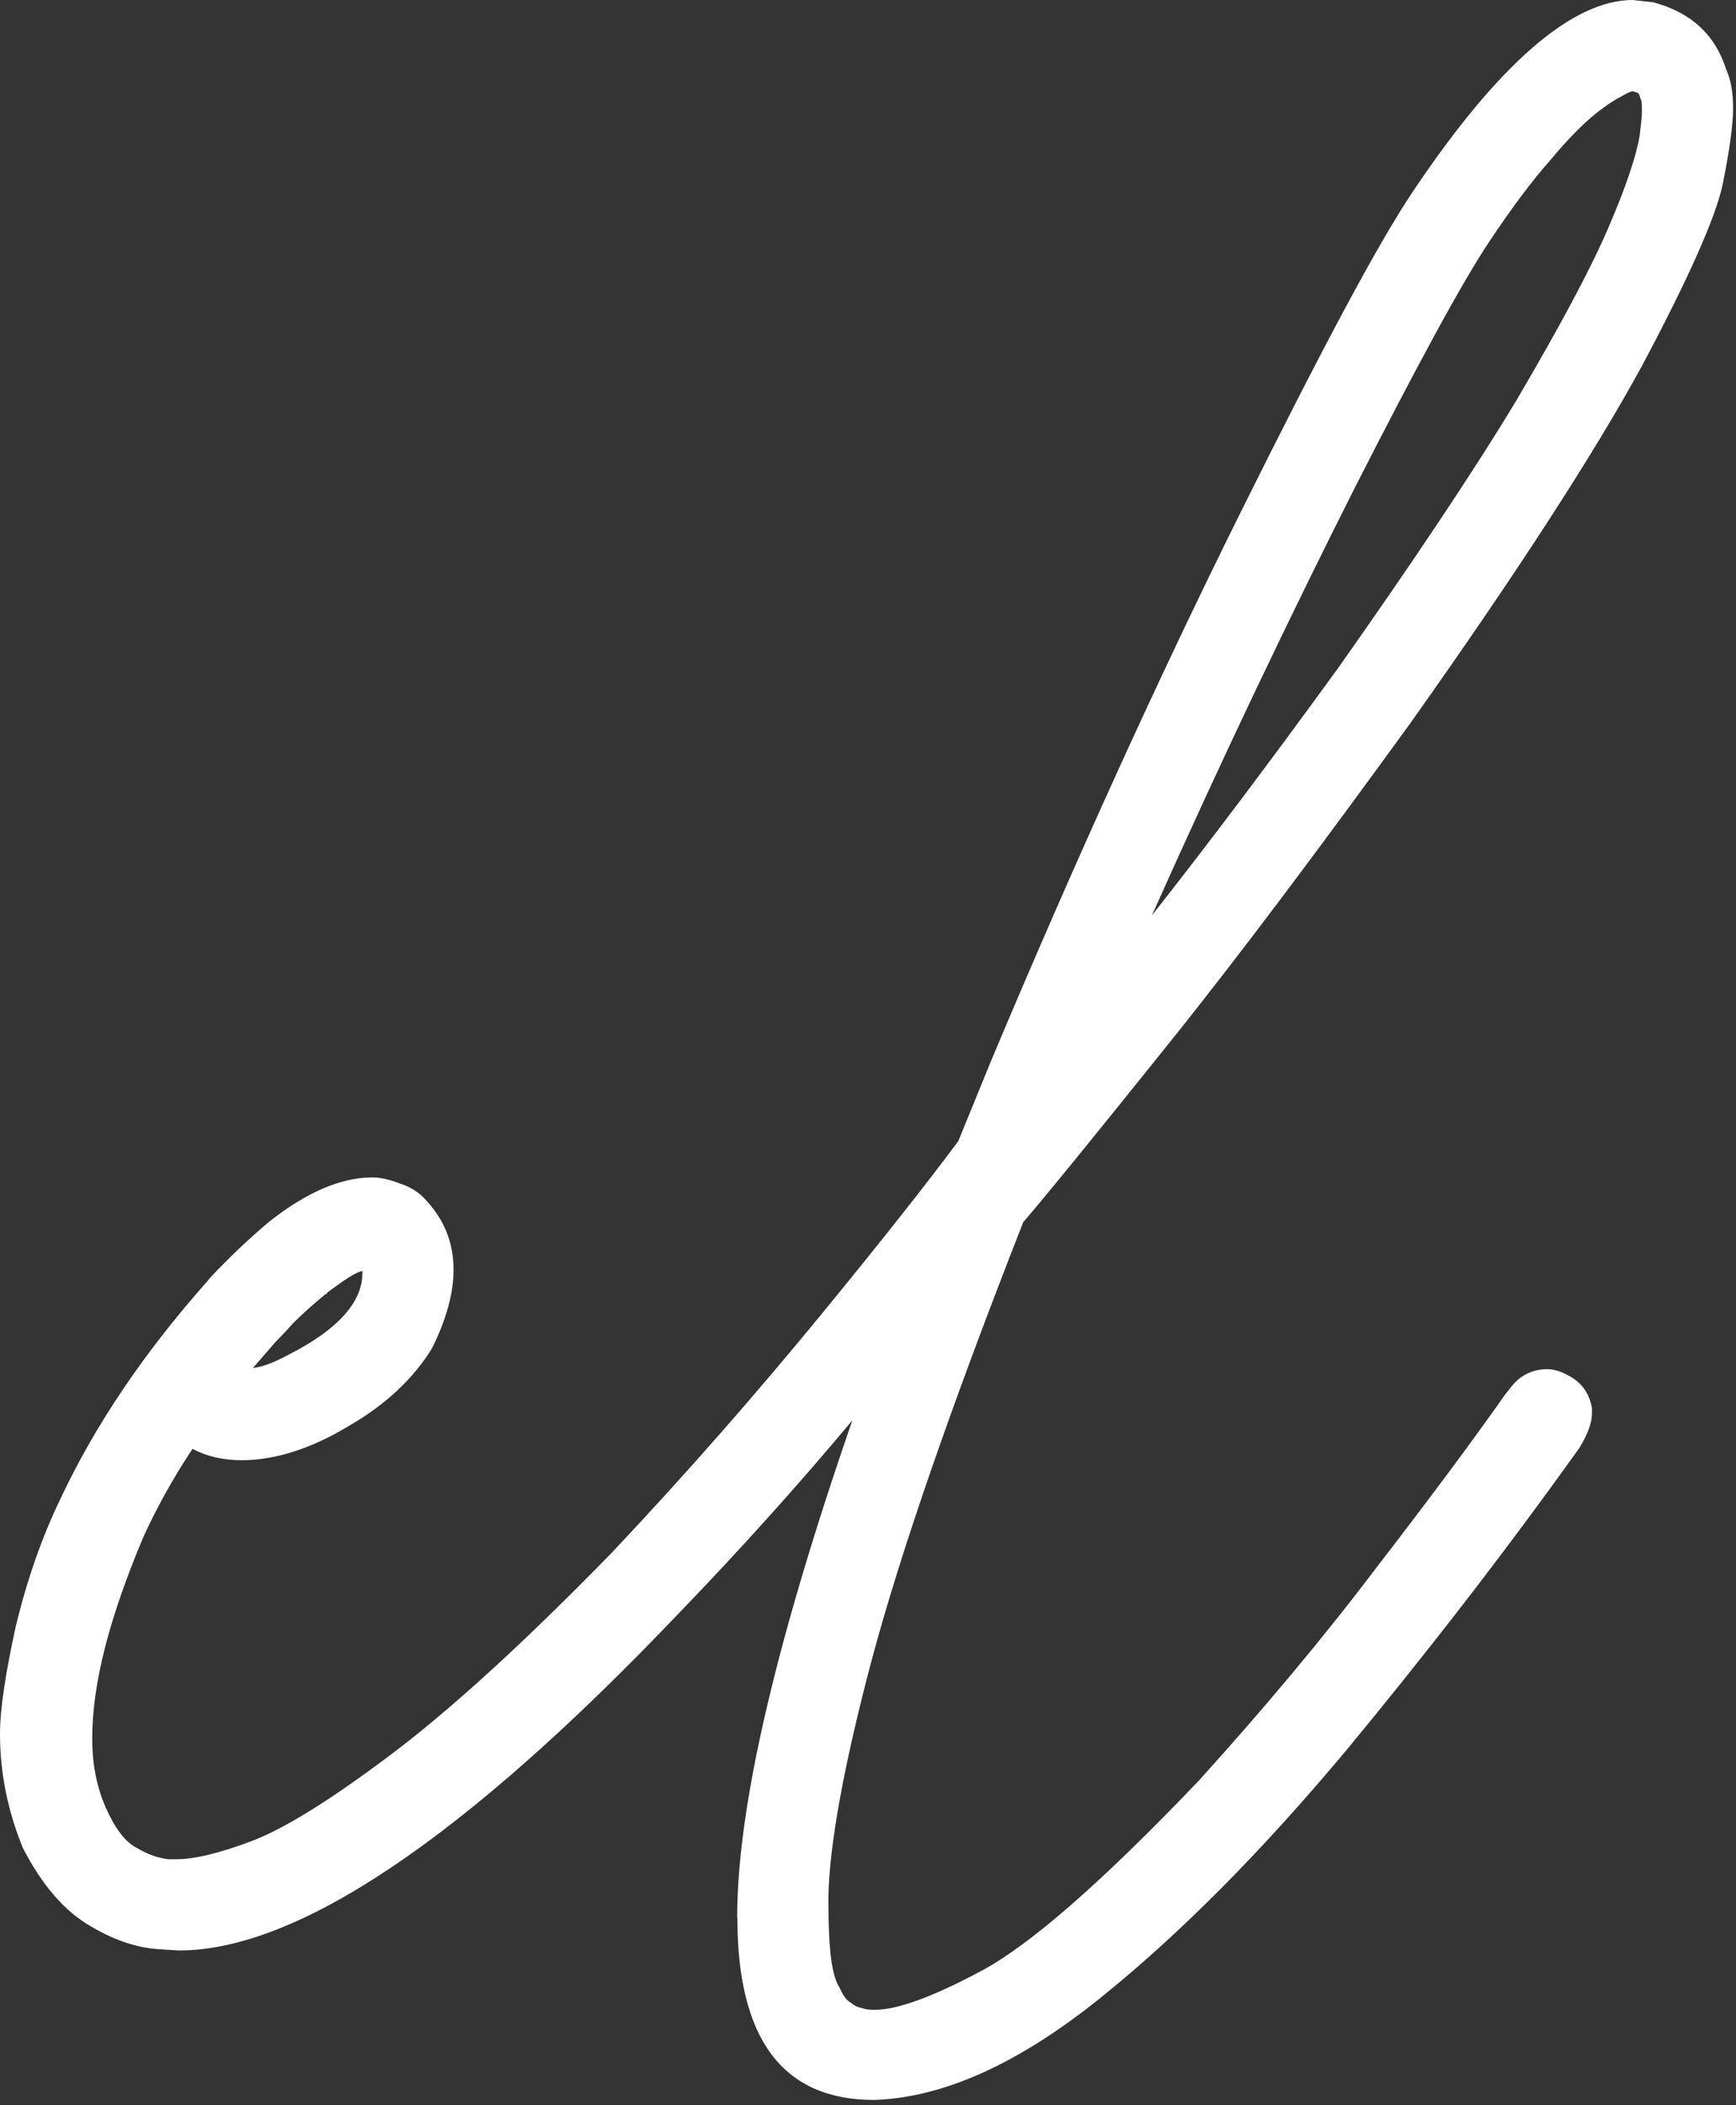 <svg width="198" height="240" viewBox="0 0 198 240" fill="none" xmlns="http://www.w3.org/2000/svg">
<rect x="0" y="0" width="198" height="240" fill="#333333" stroke="none"/>
<path d="M84.08 218.59C84.08 205.98 88.5 187.14 97.21 161.93C91.23 169.08 84.6 176.49 77.2 184.15C52.9 209.62 33.92 222.36 20.41 222.36L18.33 222.23C15.86 222.1 13.26 221.32 10.4 219.63C7.41 217.94 4.81 214.95 2.6 210.66C0.91 206.5 0 202.21 0 197.66C0 194.8 0.65 190.64 1.82 185.31C3.12 179.98 4.81 175.17 6.89 170.88C10.79 162.56 16.38 154.25 23.65 146.06C24.04 145.54 24.95 144.63 26.25 143.33C27.42 142.16 28.98 140.73 30.67 139.3C34.96 135.92 38.86 134.23 42.5 134.23C43.41 134.23 44.45 134.49 45.49 134.88C46.66 135.27 47.57 135.79 48.22 136.44C50.56 138.78 51.73 141.51 51.73 144.76C51.73 147.36 50.95 150.35 49.26 153.73C47.18 157.11 44.06 160.1 39.77 162.57C35.48 165.17 31.32 166.47 27.55 166.47C25.6 166.47 23.65 166.08 21.96 165.17C19.62 168.68 17.8 172.06 16.37 175.18C12.47 184.41 10.52 191.94 10.52 198.18C10.52 201.17 11.04 203.77 12.08 206.11C13.12 208.45 14.29 210.01 15.59 210.66C16.89 211.44 18.06 211.83 19.23 211.96H20.14C22.09 211.96 24.95 211.31 28.72 209.88C32.49 208.45 37.69 205.2 44.45 200.13C51.21 195.06 59.66 187.39 69.79 177C78.5 167.77 86.42 158.68 93.57 149.97C100.72 141.26 105.92 134.64 109.3 130.09L113.07 120.86C122.69 97.99 132.17 77.19 141.4 58.61C150.63 40.03 157.13 27.81 161.15 21.83C170.9 7.28 179.34 0 186.23 0L188.57 0.26C192.86 1.43 195.59 3.9 196.89 7.93C197.41 9.1 197.67 10.53 197.67 12.35C197.67 14.17 197.28 17.03 196.5 20.93C195.72 24.7 192.6 31.72 187.27 41.72C181.81 51.73 172.97 65.37 160.89 82.4C150.88 96.18 141.79 108.39 133.34 118.92C124.89 129.45 119.3 136.33 116.71 139.32C108.39 160.5 102.67 177.14 99.43 189.22C96.18 201.44 94.62 210.4 94.49 215.99V217.29C94.49 222.23 94.88 225.35 95.79 226.65C96.18 227.56 96.57 228.08 97.09 228.34C97.48 228.73 98 228.86 98.52 228.99C98.91 229.12 99.3 229.12 99.82 229.12C102.29 229.12 106.32 227.69 111.91 224.7C117.5 221.71 125.69 214.56 136.73 203C144.14 194.81 150.9 186.76 157 178.7C163.11 170.77 168.05 164.14 171.69 158.95L172.21 158.3C173.25 156.87 174.68 156.09 176.5 156.09C177.41 156.09 178.45 156.48 179.62 157.26C180.66 158.04 181.31 159.08 181.57 160.51V161.16C181.57 162.07 181.18 163.37 180.14 165.06C171.69 176.89 162.73 188.45 153.37 199.76C143.88 211.07 134.66 220.42 125.43 227.83C116.2 235.24 107.63 239.14 99.7 239.4C89.3 239.4 84.1 232.51 84.1 218.61L84.08 218.59ZM33.01 154.39C38.6 151.53 41.33 148.41 41.33 145.16V144.9C40.55 145.03 39.25 145.94 37.3 147.37V147.5H37.17C35.74 148.67 34.44 149.84 33.4 150.88C32.36 152.05 31.71 152.7 31.45 152.96L28.85 155.95C30.02 155.82 31.32 155.3 33.01 154.39ZM152.44 76.42C161.15 64.07 168.03 53.81 172.97 45.62C177.78 37.43 181.29 30.93 183.37 26.13C185.45 21.32 186.62 17.81 187.01 15.47C187.14 14.3 187.27 13.39 187.27 12.74C187.27 11.96 187.27 11.57 187.14 11.31C187.01 11.05 187.01 10.79 186.88 10.66C186.75 10.53 186.62 10.53 186.23 10.4C186.1 10.4 185.71 10.53 185.06 10.92C184.28 11.31 183.24 11.96 181.94 13C180.51 14.17 178.82 15.86 176.87 18.2C174.79 20.54 172.45 23.66 169.85 27.56C166.73 32.24 161.66 41.6 154.51 55.63C147.36 69.8 139.56 86.04 131.38 104.36C138.14 95.78 145.16 86.43 152.43 76.42H152.44Z" fill="white"/>
</svg>
